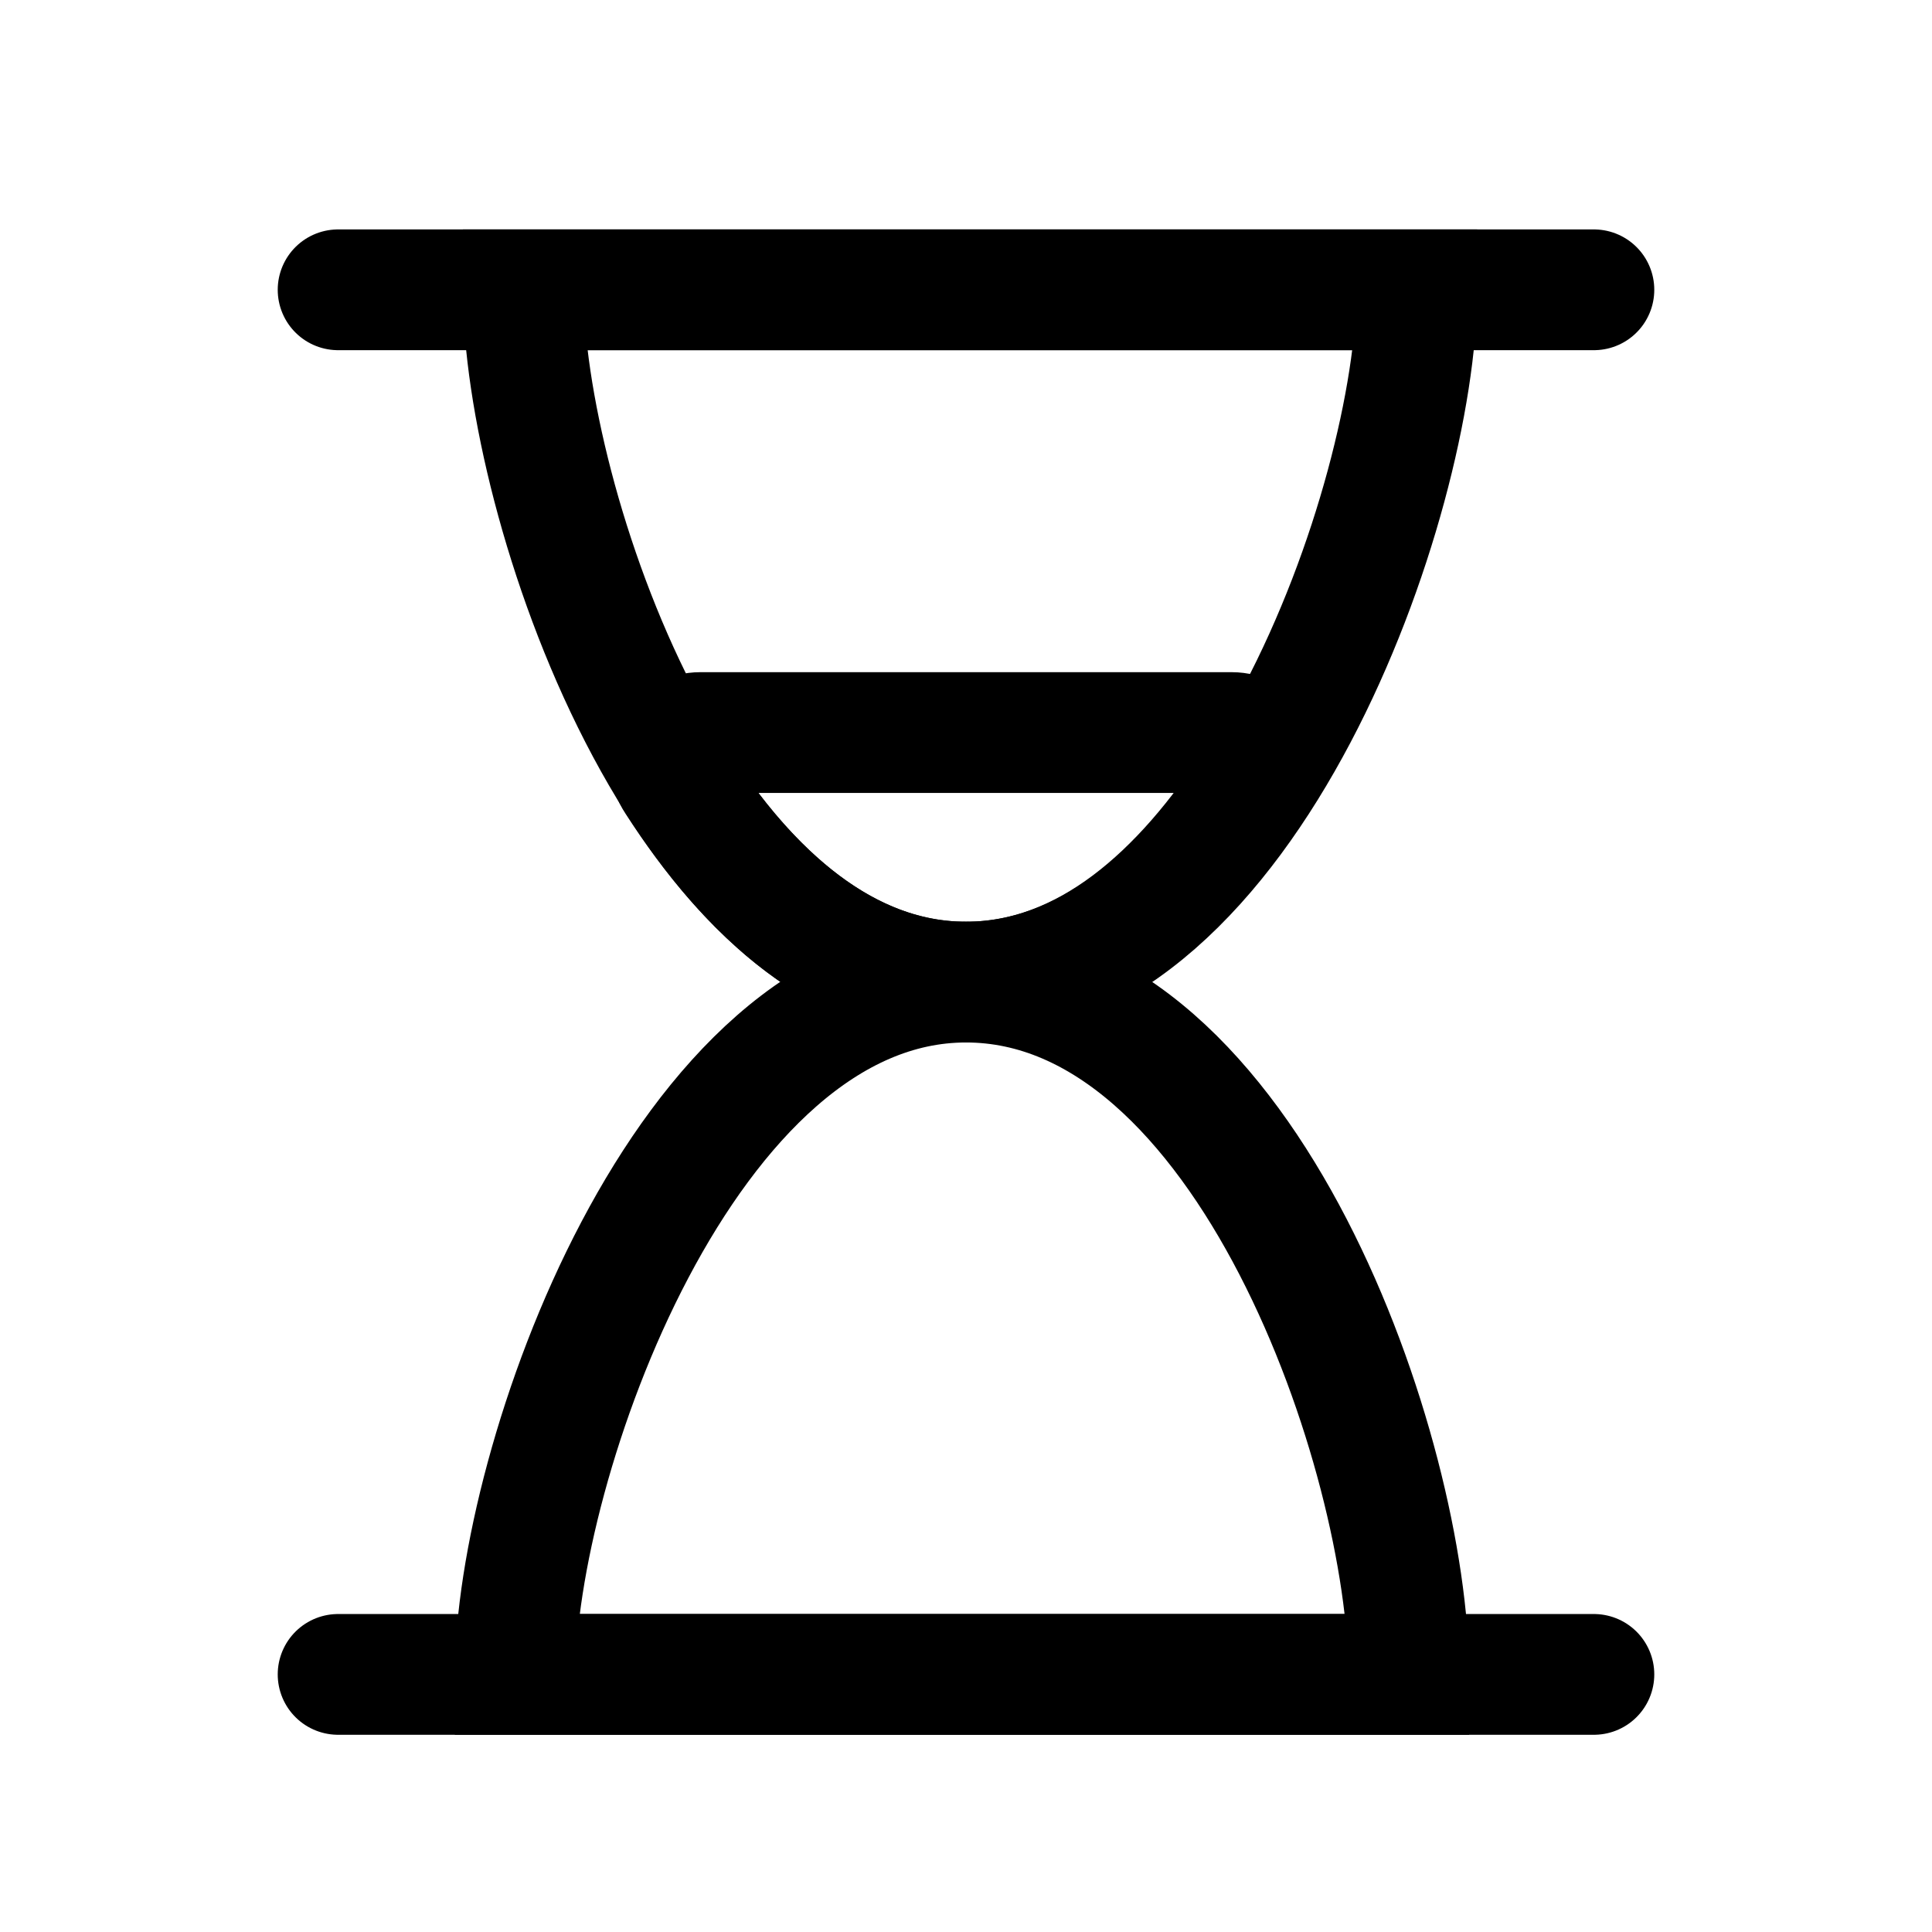 <?xml version="1.0" encoding="UTF-8"?>
<svg id="Layer_1" data-name="Layer 1" xmlns="http://www.w3.org/2000/svg" viewBox="0 0 24 24">
  <line x1="4.2" y1="20.8" x2="19.8" y2="20.8" fill="none" stroke="#000" stroke-linecap="round" stroke-miterlimit="10" stroke-width="1.5"/>
  <path d="m6.4,20.8c0-2.6,2.1-8.6,5.6-8.6s5.5,5.9,5.5,8.6H6.4Z" fill="none" stroke="#000" stroke-linecap="round" stroke-miterlimit="10" stroke-width="1.5"/>
  <line x1="19.8" y1="3.6" x2="4.2" y2="3.6" fill="none" stroke="#000" stroke-linecap="round" stroke-miterlimit="10" stroke-width="1.5"/>
  <path d="m17.6,3.6c0,2.6-2.1,8.6-5.6,8.6S6.5,6.2,6.5,3.6c0,0,11.1,0,11.1,0Z" fill="none" stroke="#000" stroke-linecap="round" stroke-miterlimit="10" stroke-width="1.5"/>
  <path d="m15.3,9.1c.3,0,.5.3.3.6-.9,1.4-2.1,2.5-3.6,2.5s-2.7-1.1-3.6-2.5c-.2-.3,0-.6.3-.6h6.6Z" fill="none" stroke="#000" stroke-linecap="round" stroke-miterlimit="10" stroke-width="1.5"/>
</svg>